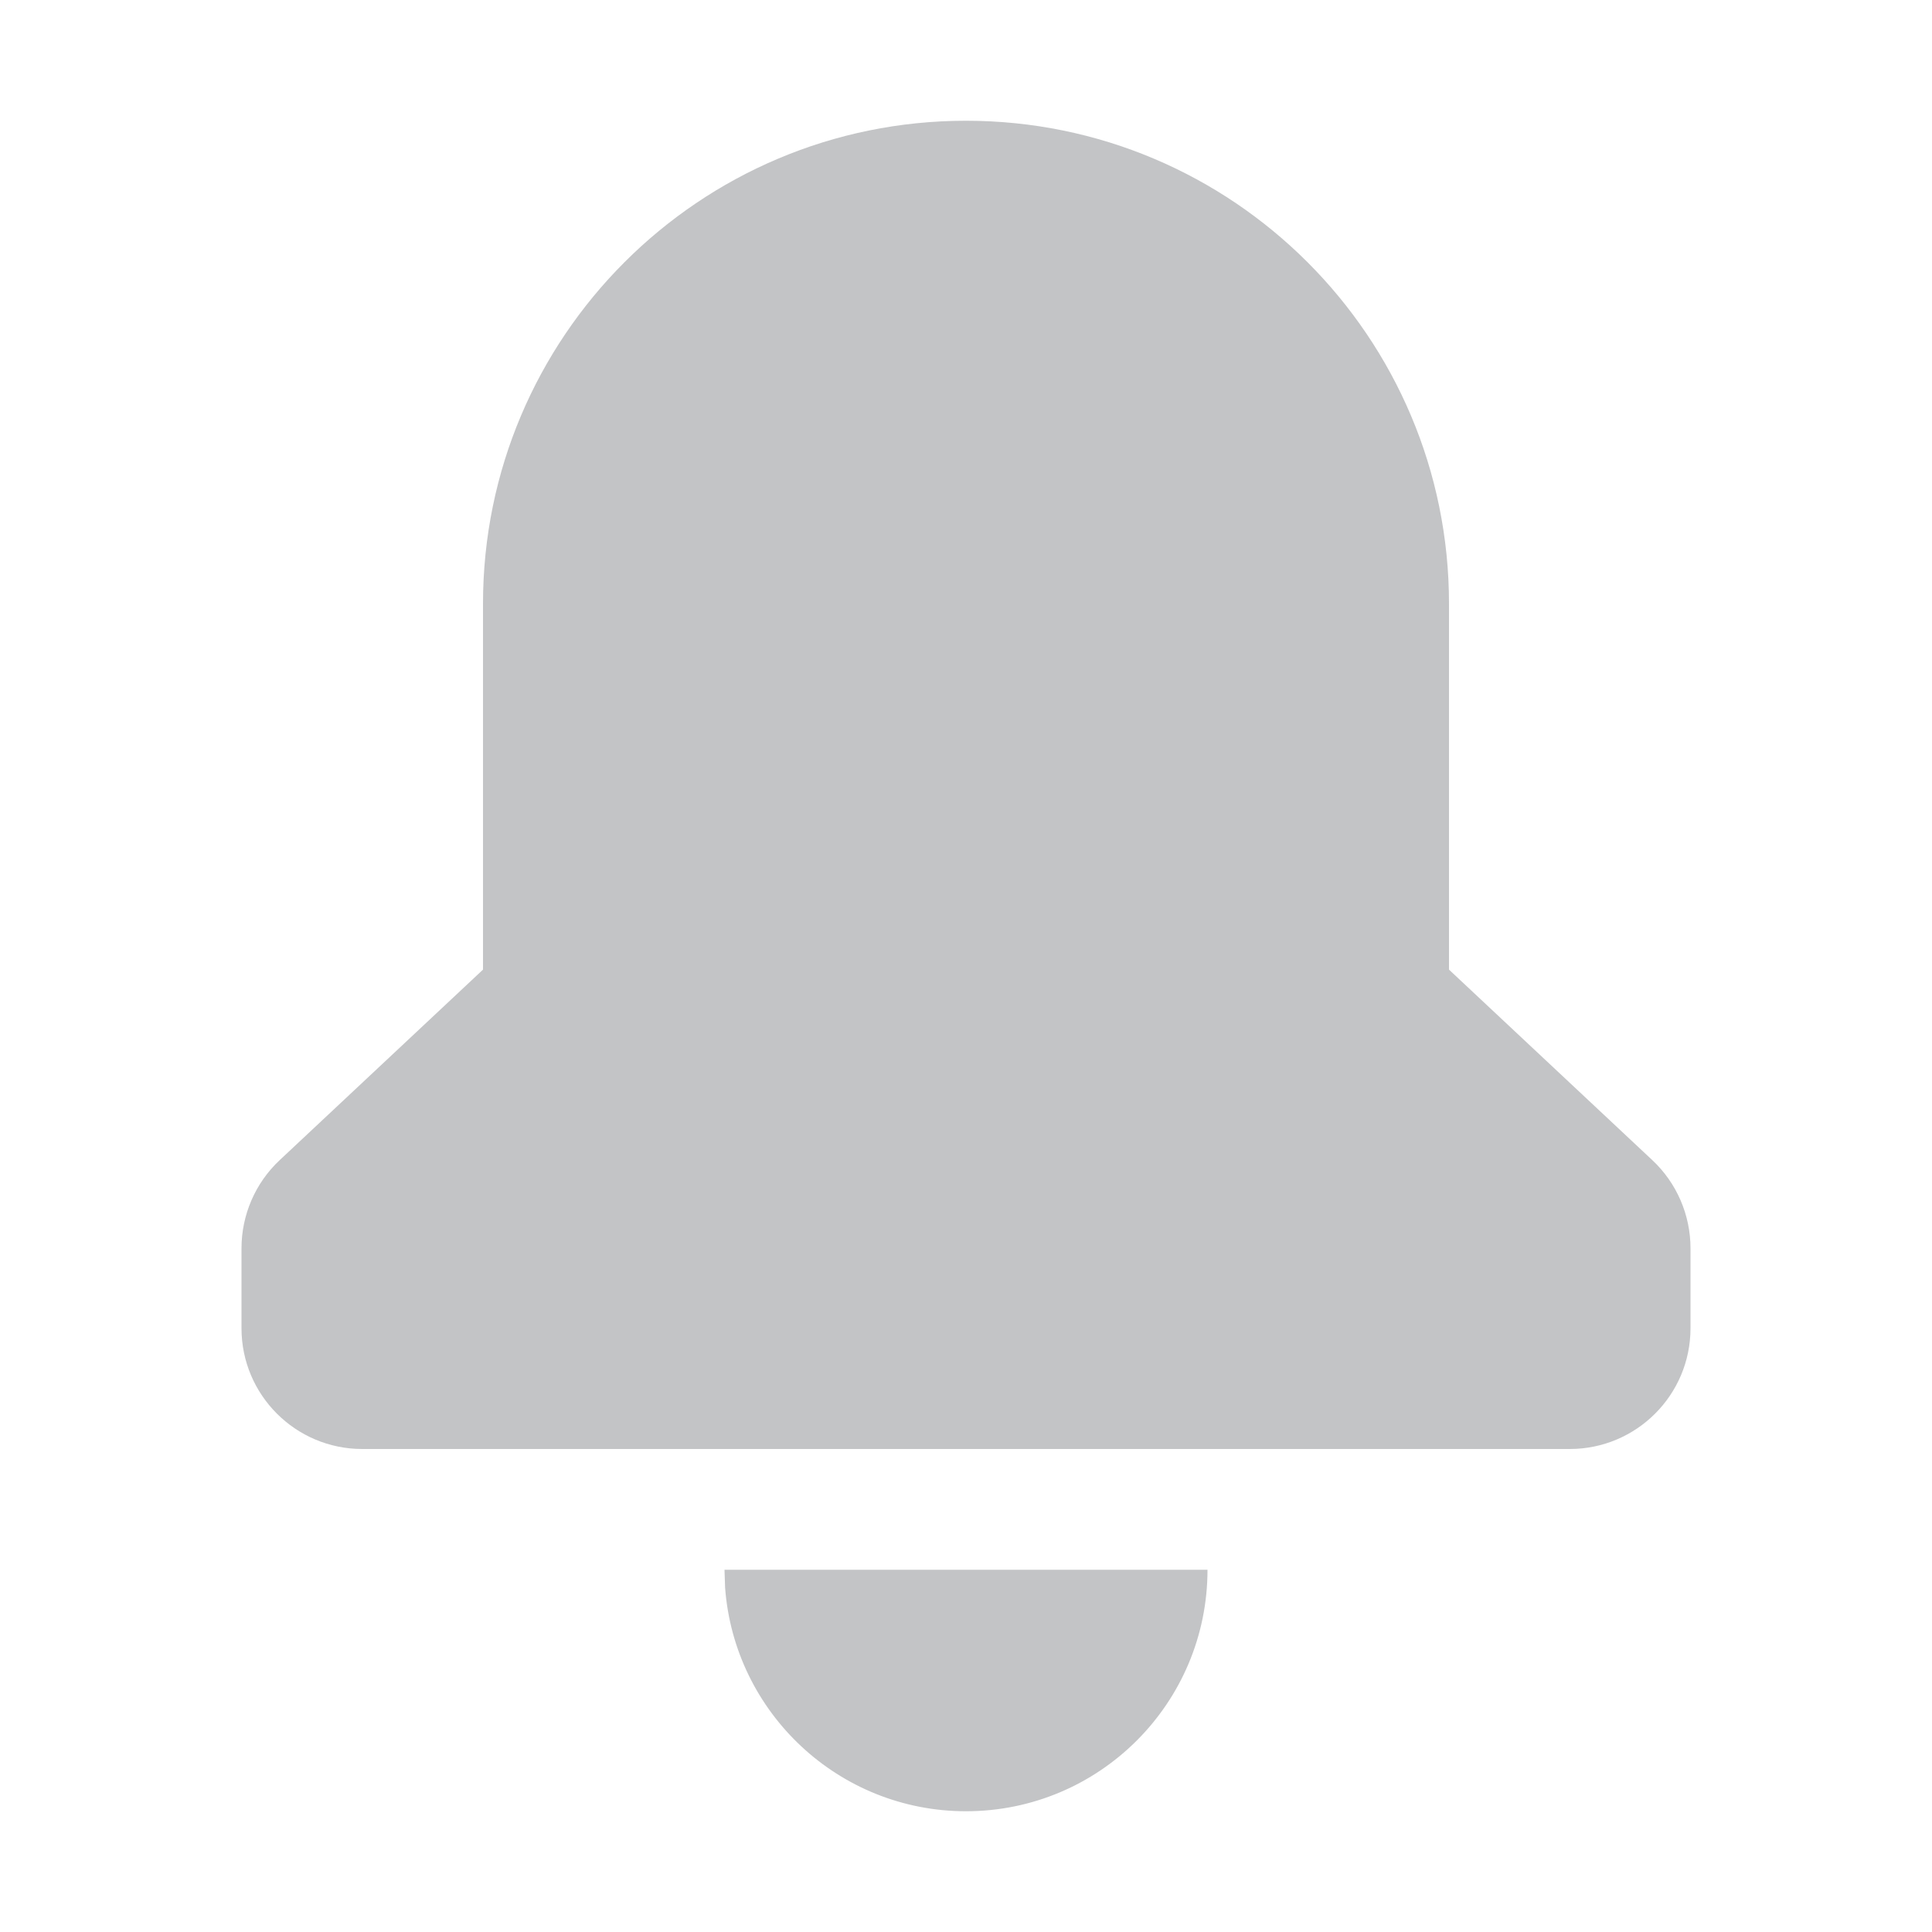 <svg width="16" height="16" viewBox="0 0 16 16" fill="#c3c4c6" xmlns="http://www.w3.org/2000/svg"><path d="M6 13H10C10 14.105 9.105 15 8 15C6.946 15 6.082 14.184 6.005 13.149L6 13H10H6ZM8 1C10.209 1 12 2.791 12 5V8.03L13.684 9.608C13.886 9.797 14 10.062 14 10.338V11C14 11.552 13.552 12 13 12H3C2.448 12 2 11.552 2 11V10.338C2 10.062 2.114 9.797 2.316 9.608L4 8.03V5C4 2.791 5.791 1 8 1Z"></path></svg>
